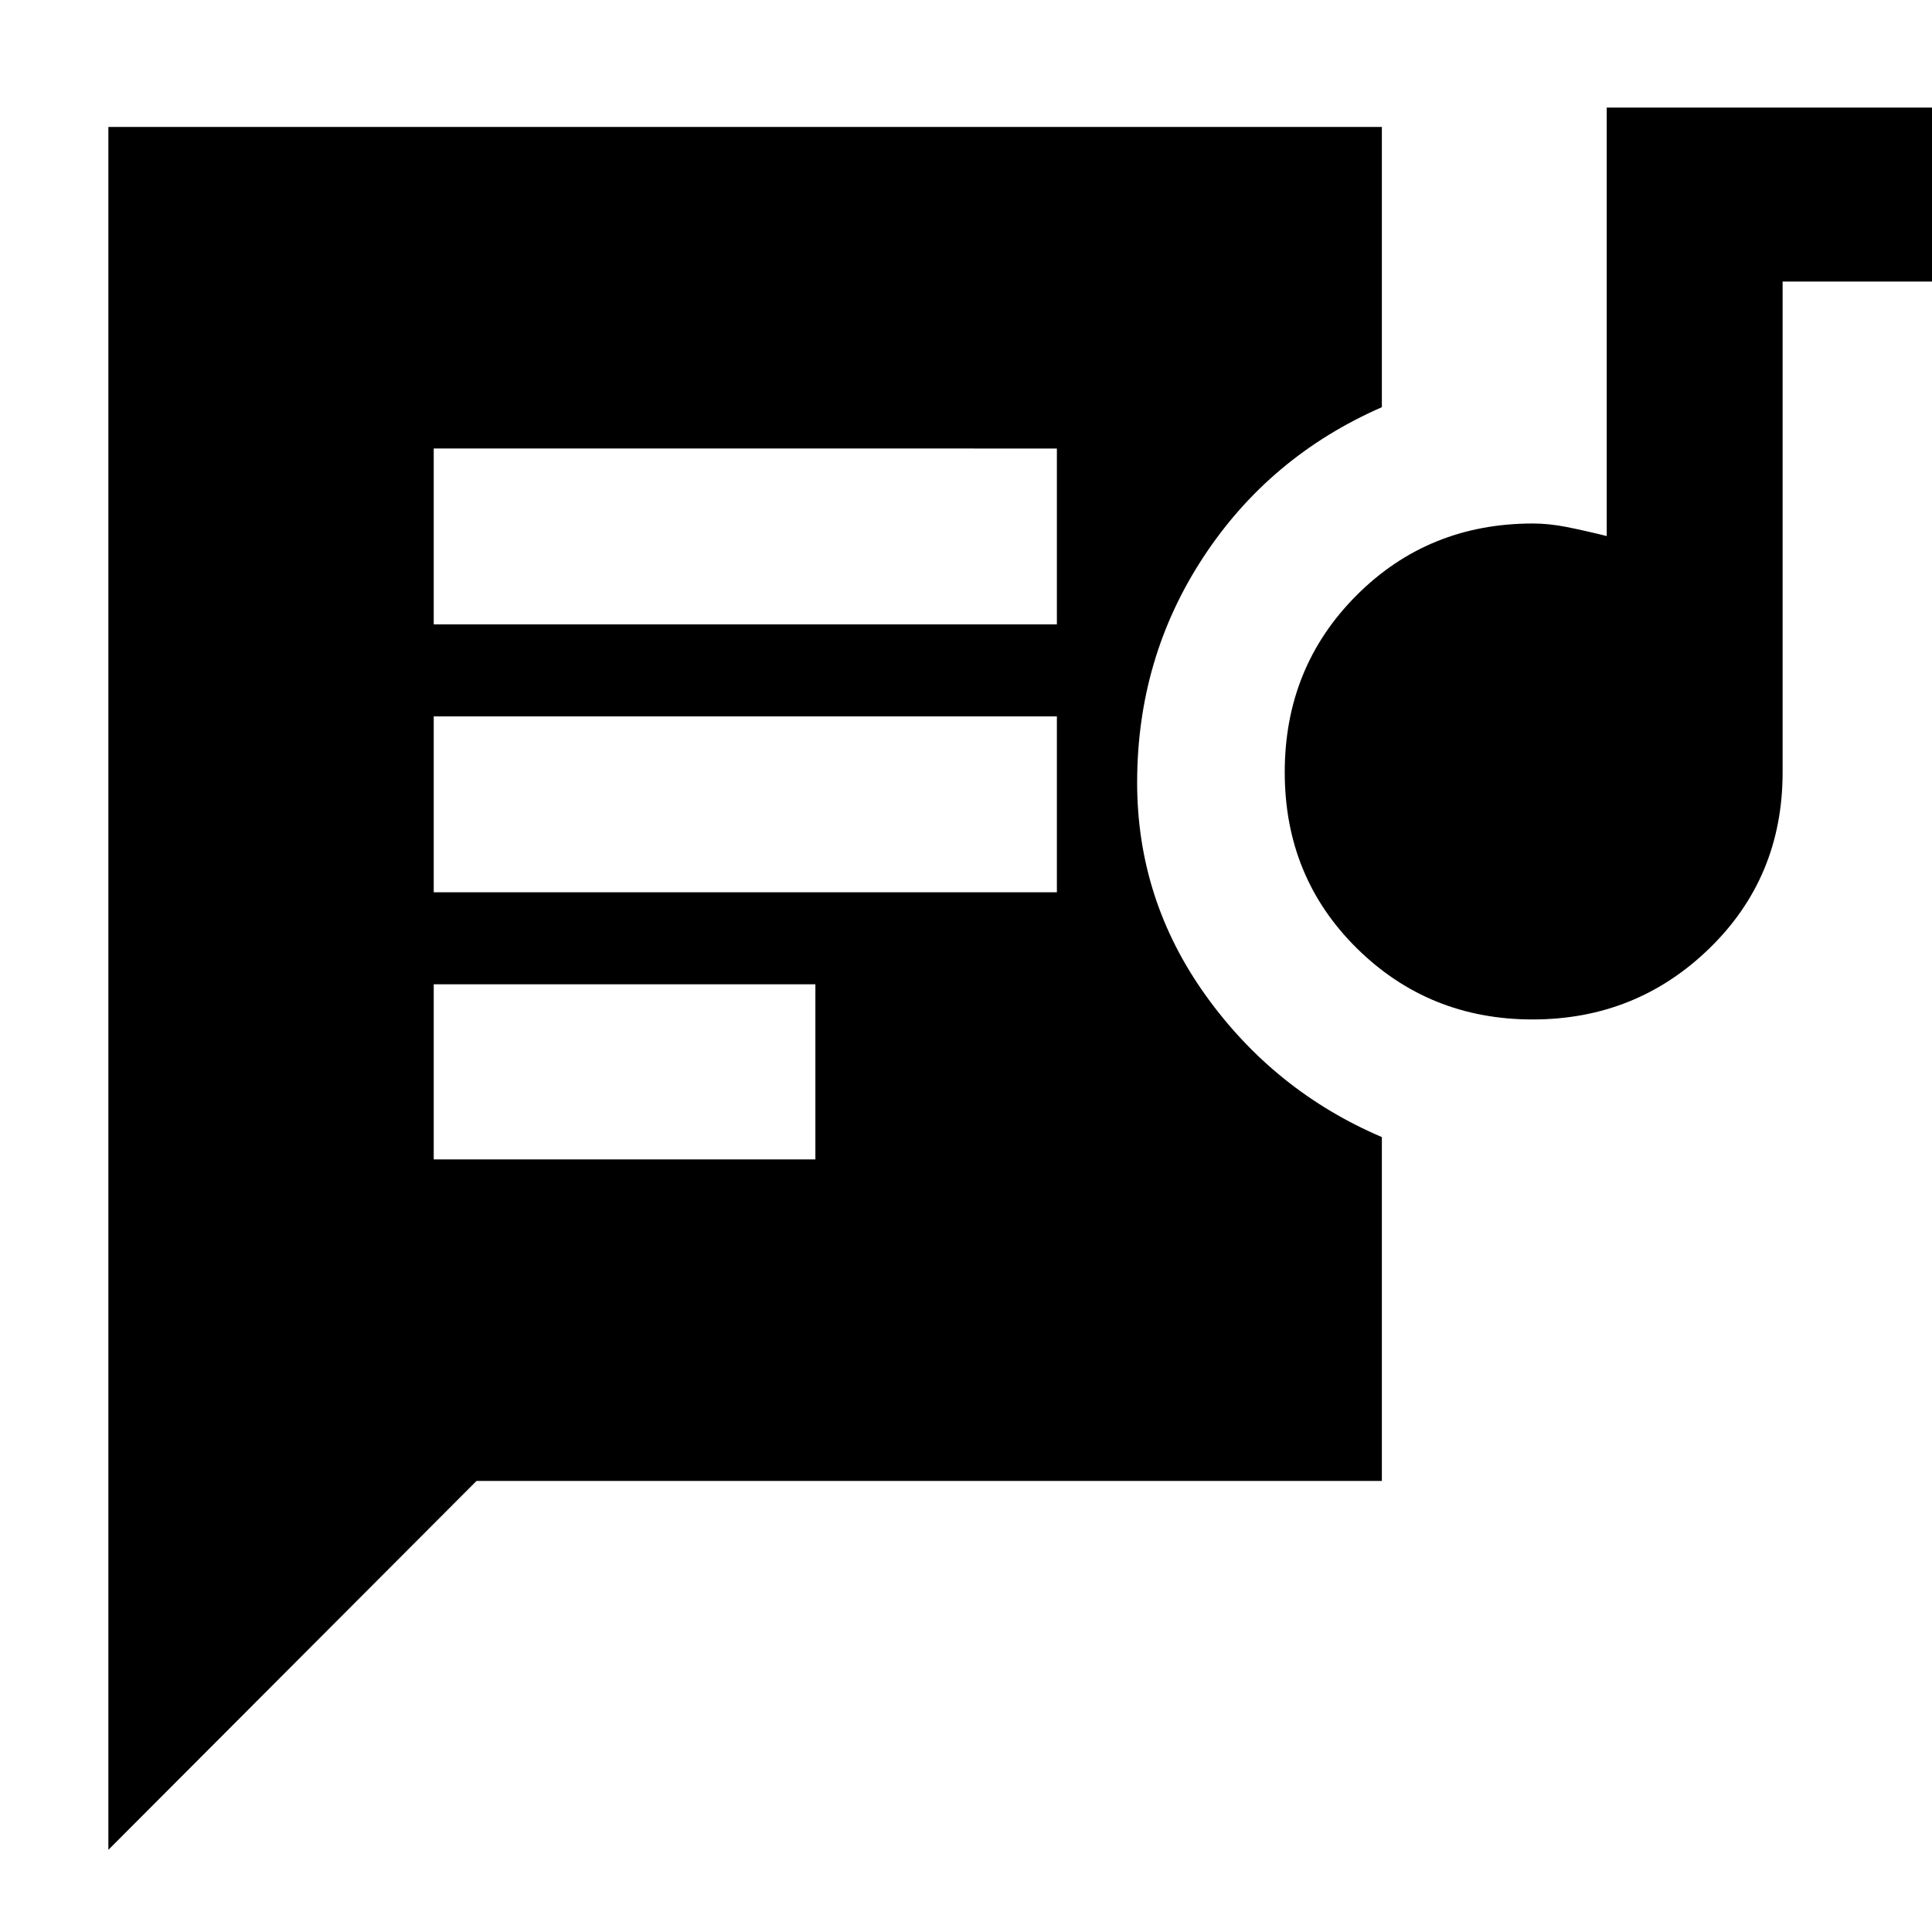 <svg xmlns="http://www.w3.org/2000/svg" height="40" viewBox="0 -960 960 960" width="40"><path d="M215.52-383.9h189.64v-87.01H215.52v87.01Zm546.03-69.54q-51.53 0-87.35-35.37-35.82-35.37-35.82-87.46 0-52.17 35.66-87.89t87.65-35.72q7.97 0 16.76 1.74 8.78 1.73 19.93 4.5v-212.91h174.05v86.45h-86.66v243.87q0 52.08-36.34 87.44-36.34 35.35-87.88 35.35Zm-546.03-63.2h309.64v-87.39H215.52v87.39Zm0-133.11h309.64v-87.39H215.52v87.39ZM53.85-40.83v-856.08h632.79v139.24q-55.77 24.38-88.68 74.48-32.92 50.11-32.92 112.05 0 58.23 34.1 105.8 34.1 47.56 87.5 70.35v170.86H236.78L53.85-40.83Z"/></svg>